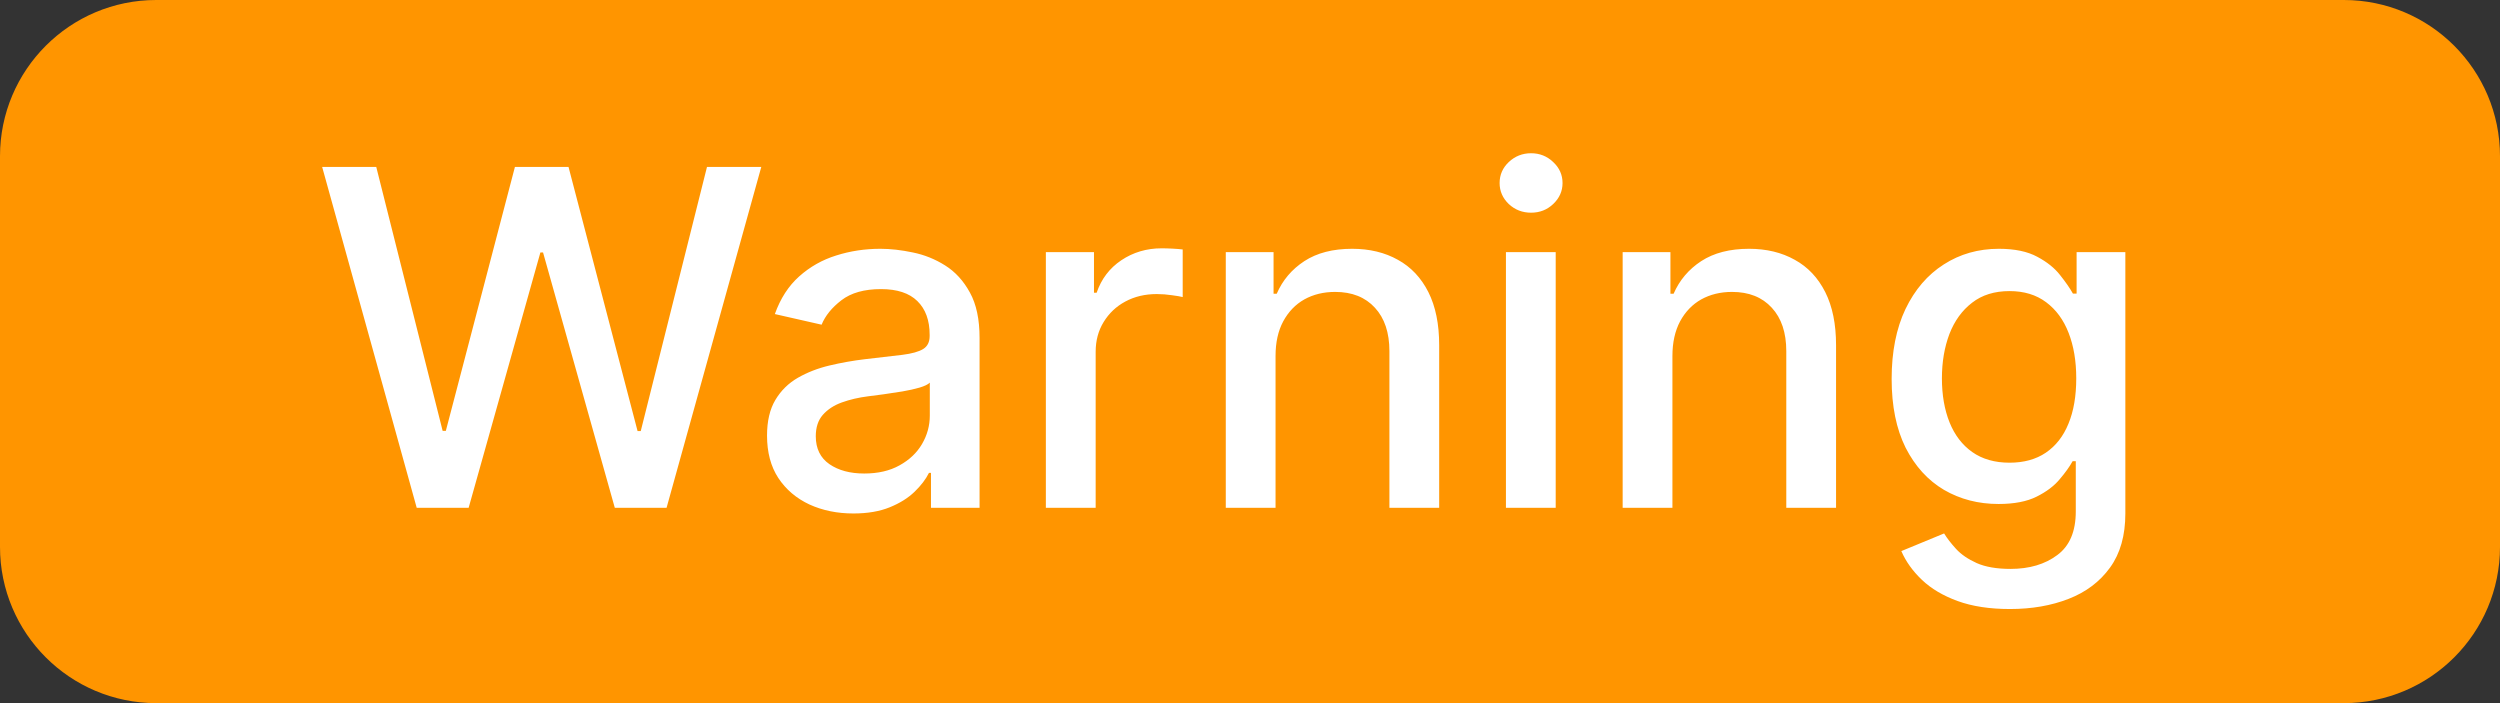 <svg width="64" height="18" viewBox="0 0 64 18" fill="none" xmlns="http://www.w3.org/2000/svg">
<rect x="0" y="0" width="64" height="18" fill="#333333" stroke="none"/>
<path d="M0 4C0 1.791 1.791 0 4 0H60C62.209 0 64 1.791 64 4V14C64 16.209 62.209 18 60 18H4C1.791 18 0 16.209 0 14V4Z" fill="#FF9500"/>
<path d="M10.668 13L8.247 4.273H9.632L11.332 11.031H11.413L13.182 4.273H14.554L16.322 11.036H16.403L18.099 4.273H19.489L17.064 13H15.739L13.902 6.463H13.834L11.997 13H10.668ZM21.847 13.145C21.433 13.145 21.058 13.068 20.722 12.915C20.387 12.758 20.121 12.533 19.925 12.237C19.732 11.942 19.636 11.579 19.636 11.151C19.636 10.781 19.707 10.477 19.849 10.239C19.991 10 20.183 9.811 20.424 9.672C20.666 9.533 20.935 9.428 21.234 9.357C21.532 9.286 21.836 9.232 22.146 9.195C22.538 9.149 22.856 9.112 23.1 9.084C23.345 9.053 23.522 9.003 23.633 8.935C23.744 8.866 23.799 8.756 23.799 8.602V8.572C23.799 8.2 23.694 7.912 23.484 7.707C23.276 7.503 22.967 7.401 22.555 7.401C22.126 7.401 21.788 7.496 21.541 7.686C21.296 7.874 21.127 8.082 21.033 8.312L19.836 8.04C19.978 7.642 20.185 7.321 20.458 7.077C20.734 6.83 21.05 6.651 21.408 6.54C21.766 6.426 22.143 6.369 22.538 6.369C22.799 6.369 23.076 6.401 23.369 6.463C23.664 6.523 23.94 6.634 24.195 6.795C24.454 6.957 24.666 7.189 24.83 7.49C24.995 7.788 25.077 8.176 25.077 8.653V13H23.833V12.105H23.782C23.7 12.27 23.576 12.432 23.411 12.591C23.246 12.75 23.035 12.882 22.776 12.987C22.518 13.092 22.208 13.145 21.847 13.145ZM22.124 12.122C22.477 12.122 22.778 12.053 23.028 11.913C23.28 11.774 23.472 11.592 23.603 11.368C23.736 11.141 23.803 10.898 23.803 10.639V9.795C23.758 9.841 23.67 9.884 23.539 9.923C23.411 9.96 23.265 9.993 23.1 10.021C22.935 10.047 22.775 10.071 22.619 10.094C22.462 10.114 22.332 10.131 22.227 10.145C21.979 10.176 21.754 10.229 21.549 10.303C21.347 10.376 21.185 10.483 21.063 10.622C20.944 10.758 20.884 10.94 20.884 11.168C20.884 11.483 21.001 11.722 21.234 11.883C21.467 12.043 21.764 12.122 22.124 12.122ZM26.774 13V6.455H28.006V7.494H28.074C28.194 7.142 28.404 6.865 28.705 6.663C29.009 6.459 29.353 6.357 29.736 6.357C29.816 6.357 29.909 6.359 30.017 6.365C30.128 6.371 30.215 6.378 30.277 6.386V7.605C30.226 7.591 30.135 7.575 30.005 7.558C29.874 7.538 29.743 7.528 29.613 7.528C29.311 7.528 29.043 7.592 28.807 7.72C28.574 7.845 28.39 8.02 28.253 8.244C28.117 8.466 28.049 8.719 28.049 9.003V13H26.774ZM32.654 9.114V13H31.38V6.455H32.603V7.52H32.684C32.834 7.173 33.07 6.895 33.391 6.685C33.715 6.474 34.123 6.369 34.614 6.369C35.06 6.369 35.451 6.463 35.786 6.651C36.121 6.835 36.381 7.111 36.566 7.477C36.751 7.844 36.843 8.297 36.843 8.837V13H35.569V8.99C35.569 8.516 35.445 8.145 35.198 7.878C34.951 7.608 34.611 7.473 34.18 7.473C33.884 7.473 33.621 7.537 33.391 7.665C33.164 7.793 32.984 7.98 32.85 8.227C32.719 8.472 32.654 8.767 32.654 9.114ZM38.552 13V6.455H39.826V13H38.552ZM39.195 5.445C38.974 5.445 38.783 5.371 38.624 5.223C38.468 5.072 38.39 4.893 38.39 4.686C38.39 4.476 38.468 4.297 38.624 4.149C38.783 3.999 38.974 3.923 39.195 3.923C39.417 3.923 39.606 3.999 39.762 4.149C39.921 4.297 40.001 4.476 40.001 4.686C40.001 4.893 39.921 5.072 39.762 5.223C39.606 5.371 39.417 5.445 39.195 5.445ZM42.814 9.114V13H41.54V6.455H42.763V7.52H42.844C42.995 7.173 43.23 6.895 43.551 6.685C43.875 6.474 44.283 6.369 44.775 6.369C45.221 6.369 45.611 6.463 45.946 6.651C46.282 6.835 46.541 7.111 46.726 7.477C46.911 7.844 47.003 8.297 47.003 8.837V13H45.729V8.99C45.729 8.516 45.605 8.145 45.358 7.878C45.111 7.608 44.772 7.473 44.34 7.473C44.044 7.473 43.782 7.537 43.551 7.665C43.324 7.793 43.144 7.98 43.01 8.227C42.88 8.472 42.814 8.767 42.814 9.114ZM51.456 15.591C50.936 15.591 50.489 15.523 50.114 15.386C49.742 15.25 49.438 15.07 49.202 14.845C48.966 14.621 48.79 14.375 48.674 14.108L49.769 13.656C49.846 13.781 49.948 13.913 50.076 14.053C50.206 14.195 50.383 14.315 50.604 14.415C50.828 14.514 51.117 14.564 51.469 14.564C51.952 14.564 52.351 14.446 52.666 14.21C52.982 13.977 53.14 13.605 53.14 13.094V11.807H53.059C52.982 11.946 52.871 12.101 52.726 12.271C52.584 12.442 52.388 12.589 52.138 12.714C51.888 12.839 51.563 12.902 51.162 12.902C50.645 12.902 50.179 12.781 49.765 12.54C49.353 12.296 49.026 11.936 48.784 11.462C48.546 10.984 48.426 10.398 48.426 9.702C48.426 9.006 48.544 8.409 48.78 7.912C49.019 7.415 49.346 7.034 49.76 6.77C50.175 6.503 50.645 6.369 51.171 6.369C51.577 6.369 51.905 6.438 52.155 6.574C52.405 6.707 52.6 6.864 52.739 7.043C52.881 7.222 52.99 7.379 53.067 7.516H53.161V6.455H54.409V13.145C54.409 13.707 54.279 14.169 54.017 14.53C53.756 14.891 53.402 15.158 52.956 15.331C52.513 15.504 52.013 15.591 51.456 15.591ZM51.444 11.845C51.81 11.845 52.12 11.76 52.373 11.589C52.628 11.416 52.821 11.169 52.952 10.848C53.086 10.524 53.152 10.136 53.152 9.685C53.152 9.244 53.087 8.857 52.956 8.521C52.826 8.186 52.634 7.925 52.381 7.737C52.128 7.547 51.816 7.452 51.444 7.452C51.06 7.452 50.74 7.551 50.485 7.75C50.229 7.946 50.036 8.213 49.905 8.551C49.777 8.889 49.713 9.267 49.713 9.685C49.713 10.114 49.779 10.49 49.909 10.814C50.04 11.138 50.233 11.391 50.489 11.572C50.748 11.754 51.066 11.845 51.444 11.845Z" fill="white"/>
</svg>
